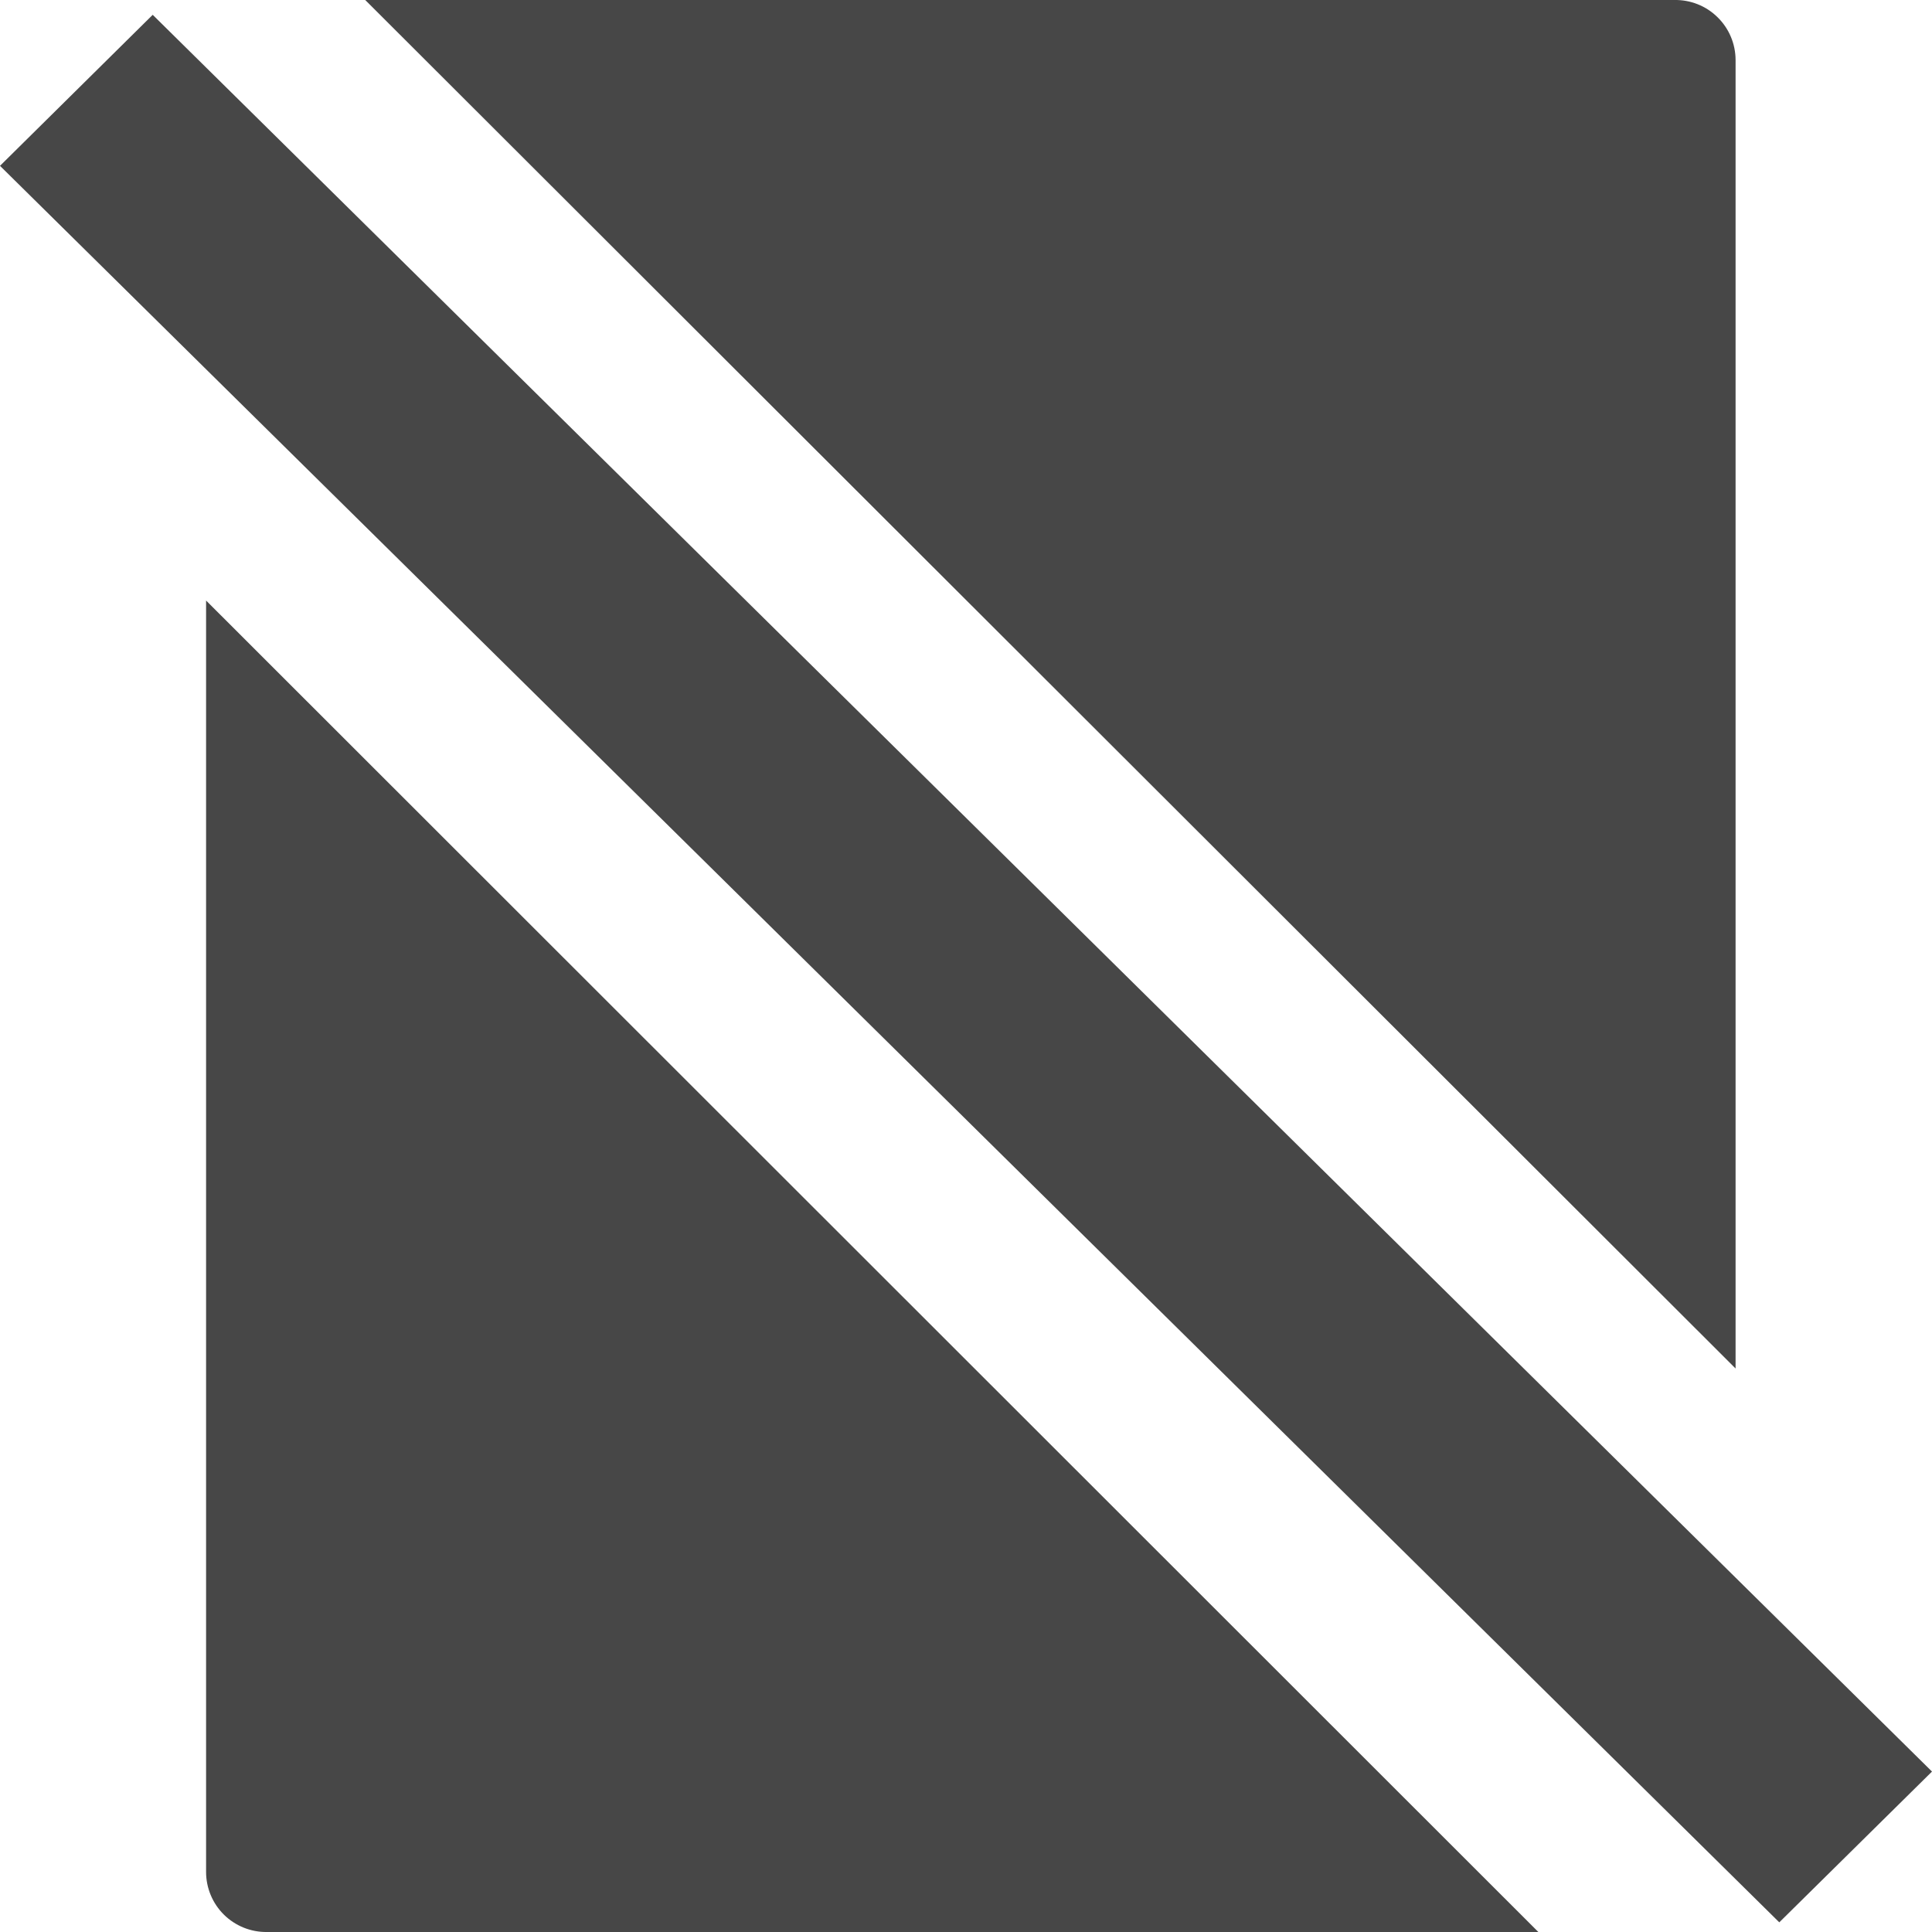 <?xml version="1.0" encoding="UTF-8"?>
<svg width="24px" height="24px" viewBox="0 0 24 24" version="1.1" xmlns="http://www.w3.org/2000/svg" xmlns:xlink="http://www.w3.org/1999/xlink">
    <title>Icon/Fill/notpublished-fill</title>
    <g id="Icon/Fill/notpublished-fill" stroke="none" stroke-width="1" fill="none" fill-rule="evenodd">
        <g id="Group" fill="#474747" fill-rule="nonzero">
            <path d="M2.56,7.46 L19.11,24 L3.317,24 C3.117,24.003 2.924,23.925 2.782,23.785 C2.64,23.645 2.56,23.453 2.56,23.254 L2.56,23.254 L2.56,7.46 Z M1.897,0.184 L24,22.007 L22.103,23.88 L0,2.06 L1.897,0.184 Z M20.797,0 C20.998,-0.004 21.192,0.072 21.335,0.213 C21.479,0.353 21.56,0.546 21.56,0.747 L21.56,0.747 L21.56,17 L4.537,0 Z" id="Combined-Shape"></path>
        </g>
    </g>
</svg>